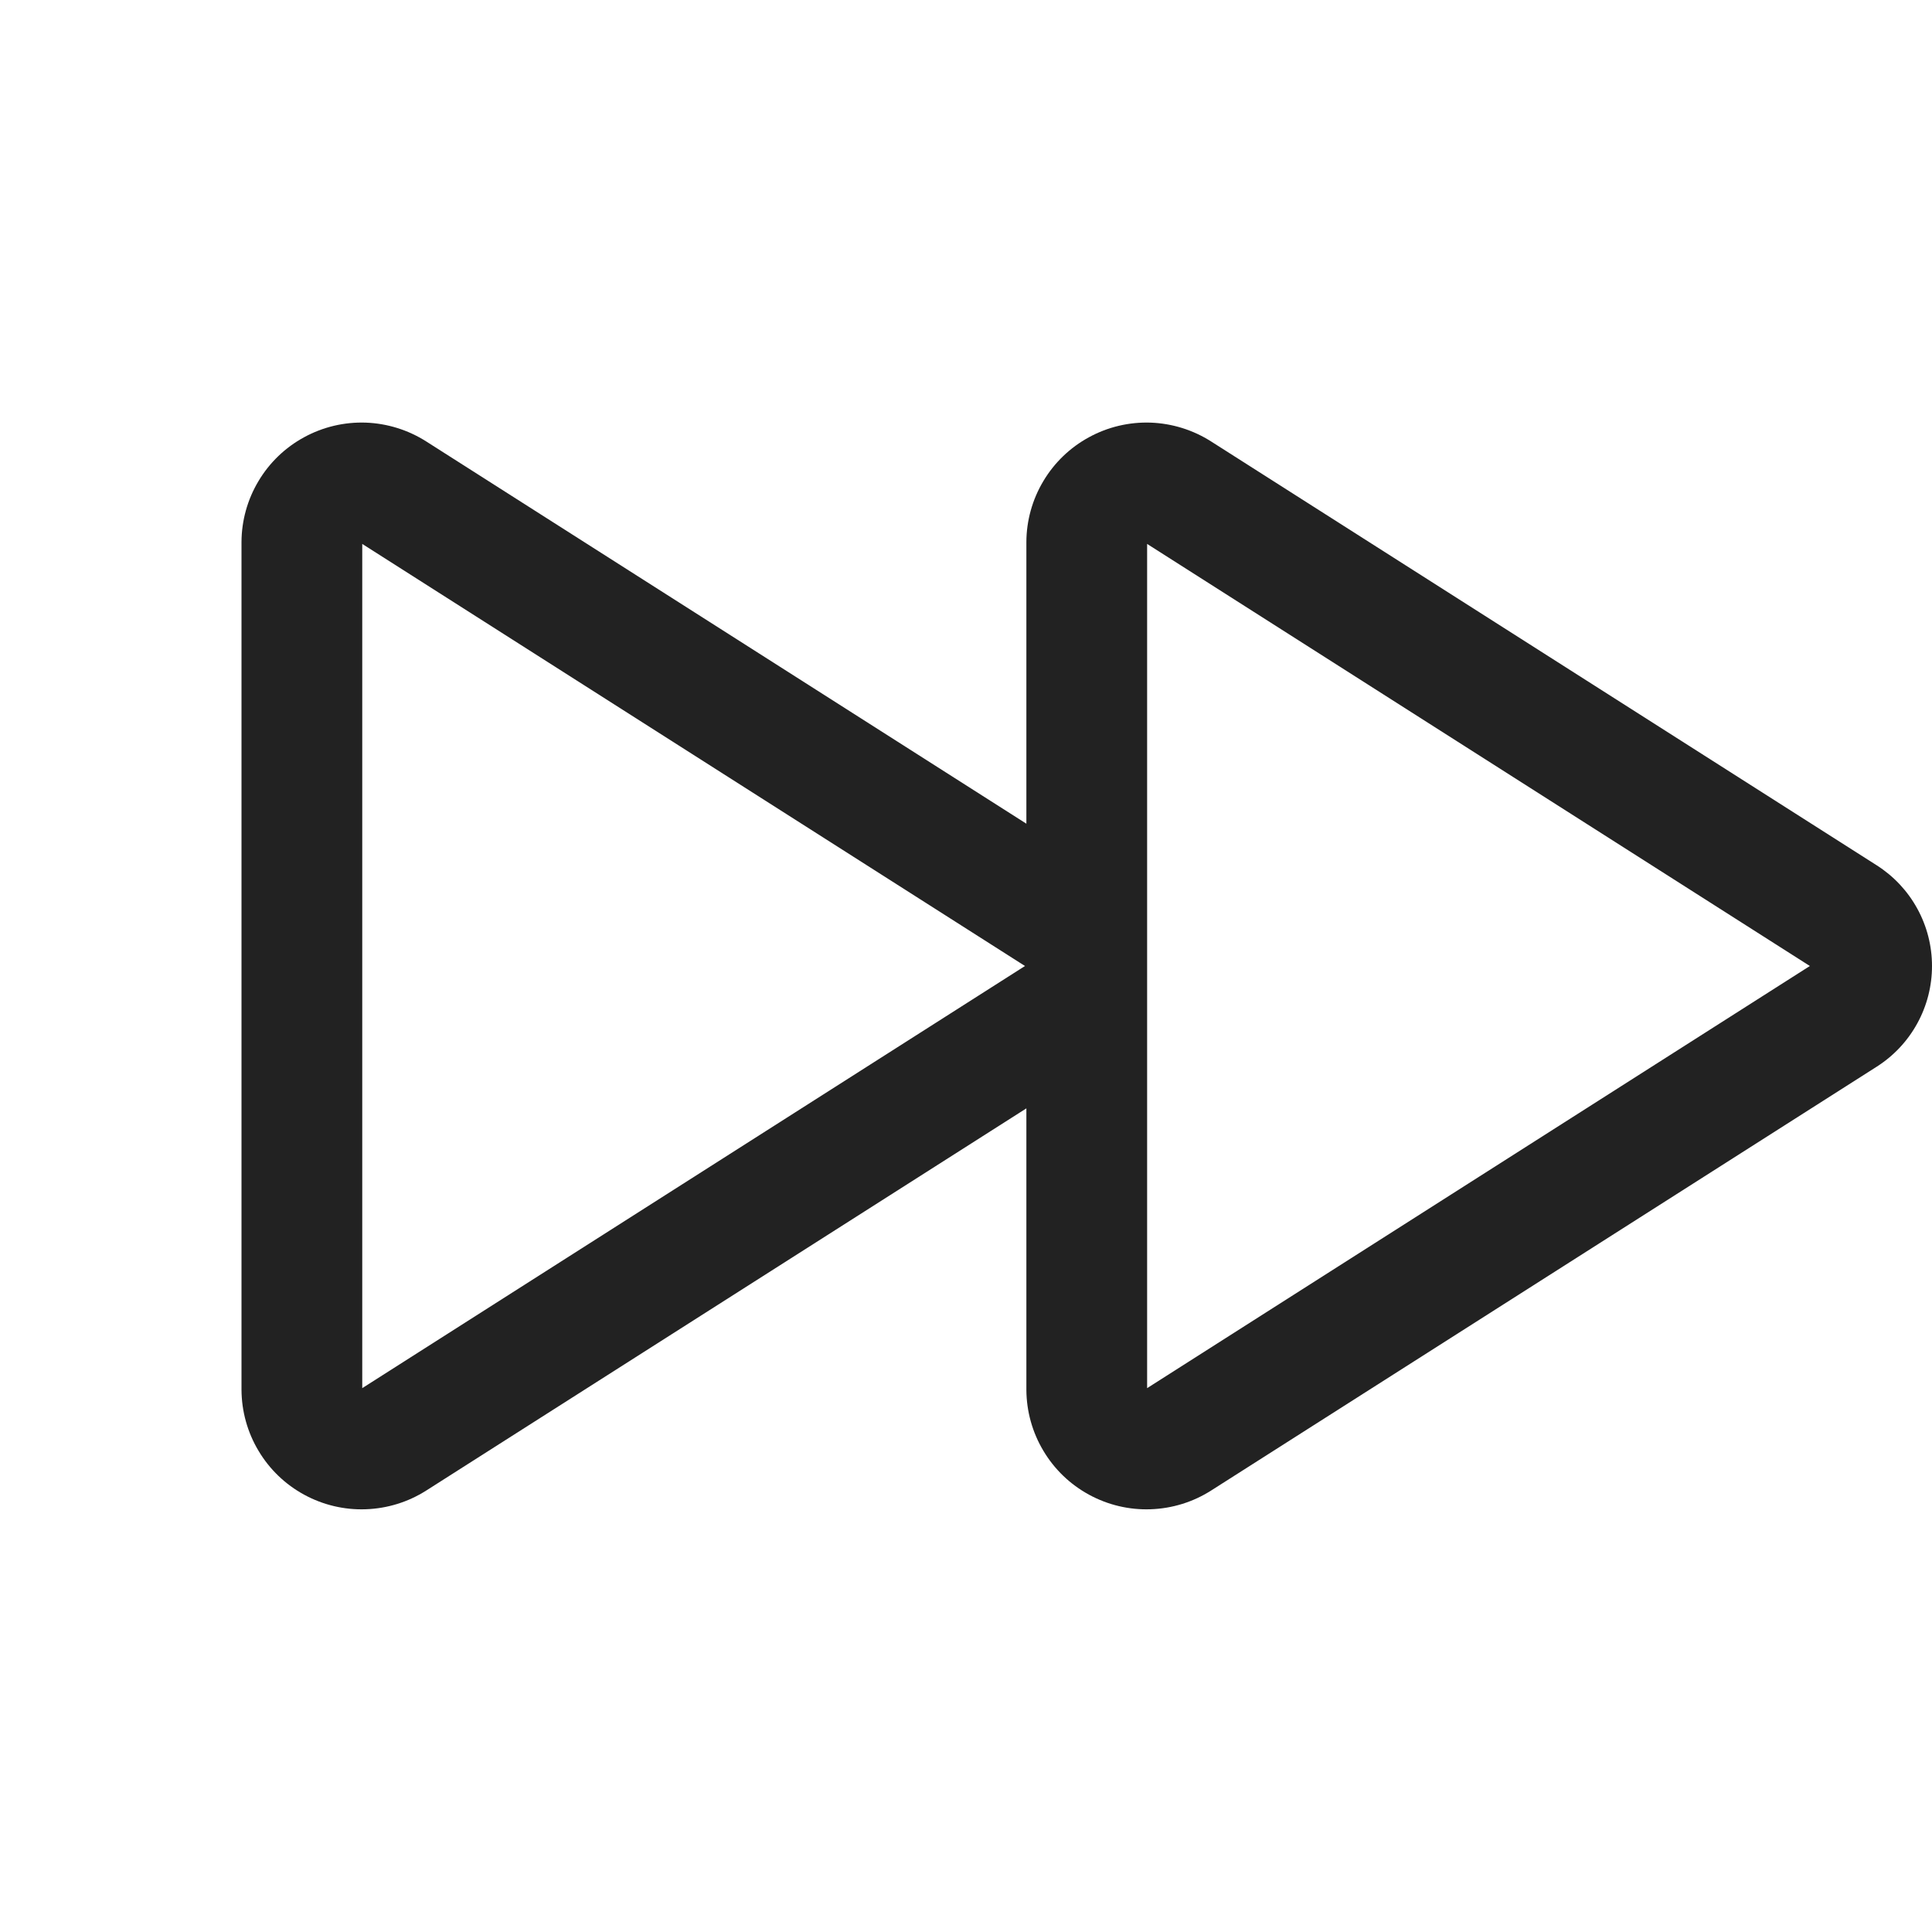 <svg width="32" height="32" viewBox="0 0 32 32" fill="none" xmlns="http://www.w3.org/2000/svg">
<path d="M31.084 14.332L20.06 7.312C19.76 7.121 19.414 7.013 19.058 7C18.702 6.988 18.35 7.071 18.037 7.242C17.724 7.412 17.463 7.663 17.281 7.969C17.098 8.275 17.001 8.624 17 8.98V13.643L7.06 7.312C6.76 7.121 6.414 7.013 6.058 7C5.702 6.988 5.35 7.071 5.037 7.242C4.724 7.412 4.463 7.663 4.281 7.969C4.098 8.275 4.001 8.624 4 8.98V23.02C4.002 23.376 4.099 23.725 4.282 24.03C4.464 24.336 4.725 24.587 5.038 24.757C5.35 24.927 5.703 25.011 6.058 24.998C6.414 24.986 6.76 24.879 7.06 24.688L17 18.358V23.02C17.002 23.376 17.099 23.725 17.282 24.03C17.464 24.336 17.725 24.587 18.038 24.757C18.35 24.927 18.703 25.011 19.058 24.998C19.414 24.986 19.76 24.879 20.06 24.688L31.084 17.668C31.365 17.489 31.596 17.243 31.756 16.951C31.916 16.66 32 16.333 32 16C32 15.667 31.916 15.34 31.756 15.049C31.596 14.757 31.365 14.511 31.084 14.332ZM6 22.992V9.009L16.977 16L6 22.992ZM19 22.992V9.009L29.977 16L19 22.992Z" fill="#222222"/>
</svg>
